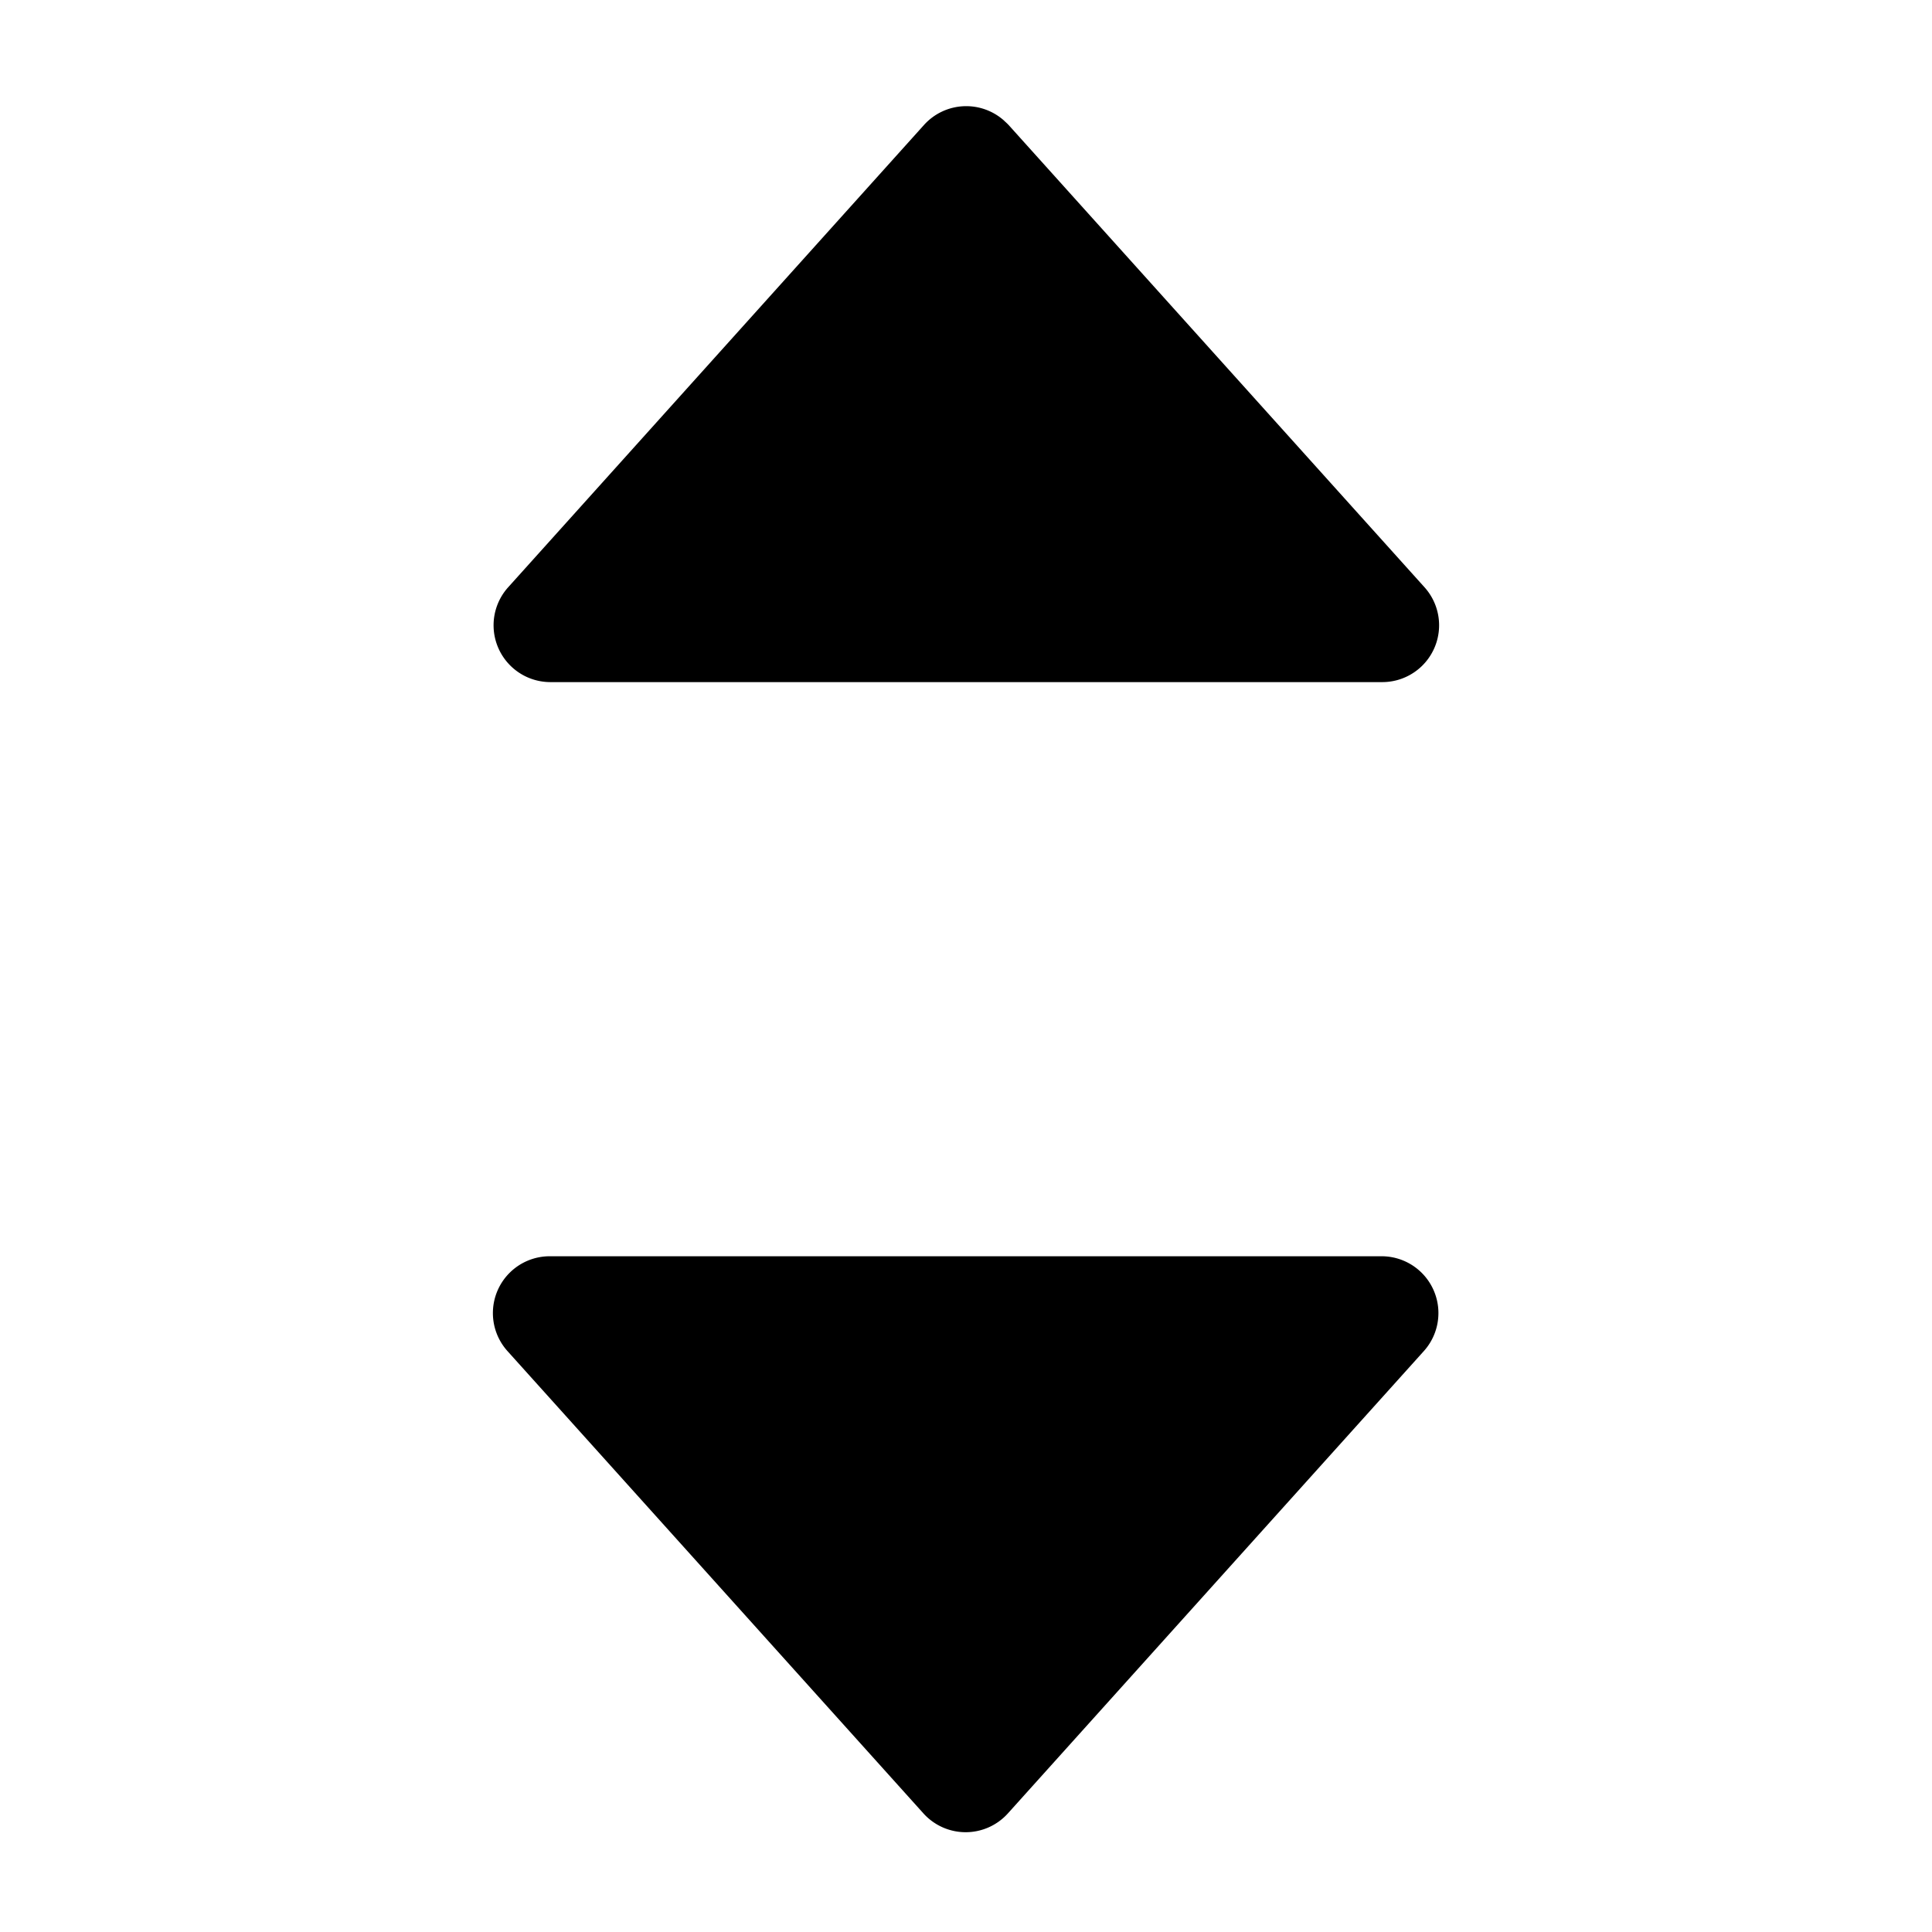 <?xml version="1.0" standalone="no"?><!DOCTYPE svg PUBLIC "-//W3C//DTD SVG 1.1//EN" "http://www.w3.org/Graphics/SVG/1.1/DTD/svg11.dtd"><svg t="1733516630323" class="icon" viewBox="0 0 1024 1024" version="1.1" xmlns="http://www.w3.org/2000/svg" p-id="13723" xmlns:xlink="http://www.w3.org/1999/xlink" width="200" height="200"><path d="M732.28 665.841a30.118 30.118 0 0 1 22.408 50.236l-220.461 245.037a30.118 30.118 0 0 1-44.815 0l-220.461-245.037a30.118 30.118 0 0 1 22.347-50.236z m-199.981-601.751a30.118 30.118 0 0 1 2.289 2.168l220.461 245.037a30.118 30.118 0 0 1-22.347 50.236H291.72a30.118 30.118 0 0 1-22.408-50.236L489.713 66.259a30.118 30.118 0 0 1 42.586-2.229z" fill="#000000" p-id="13724"></path></svg>